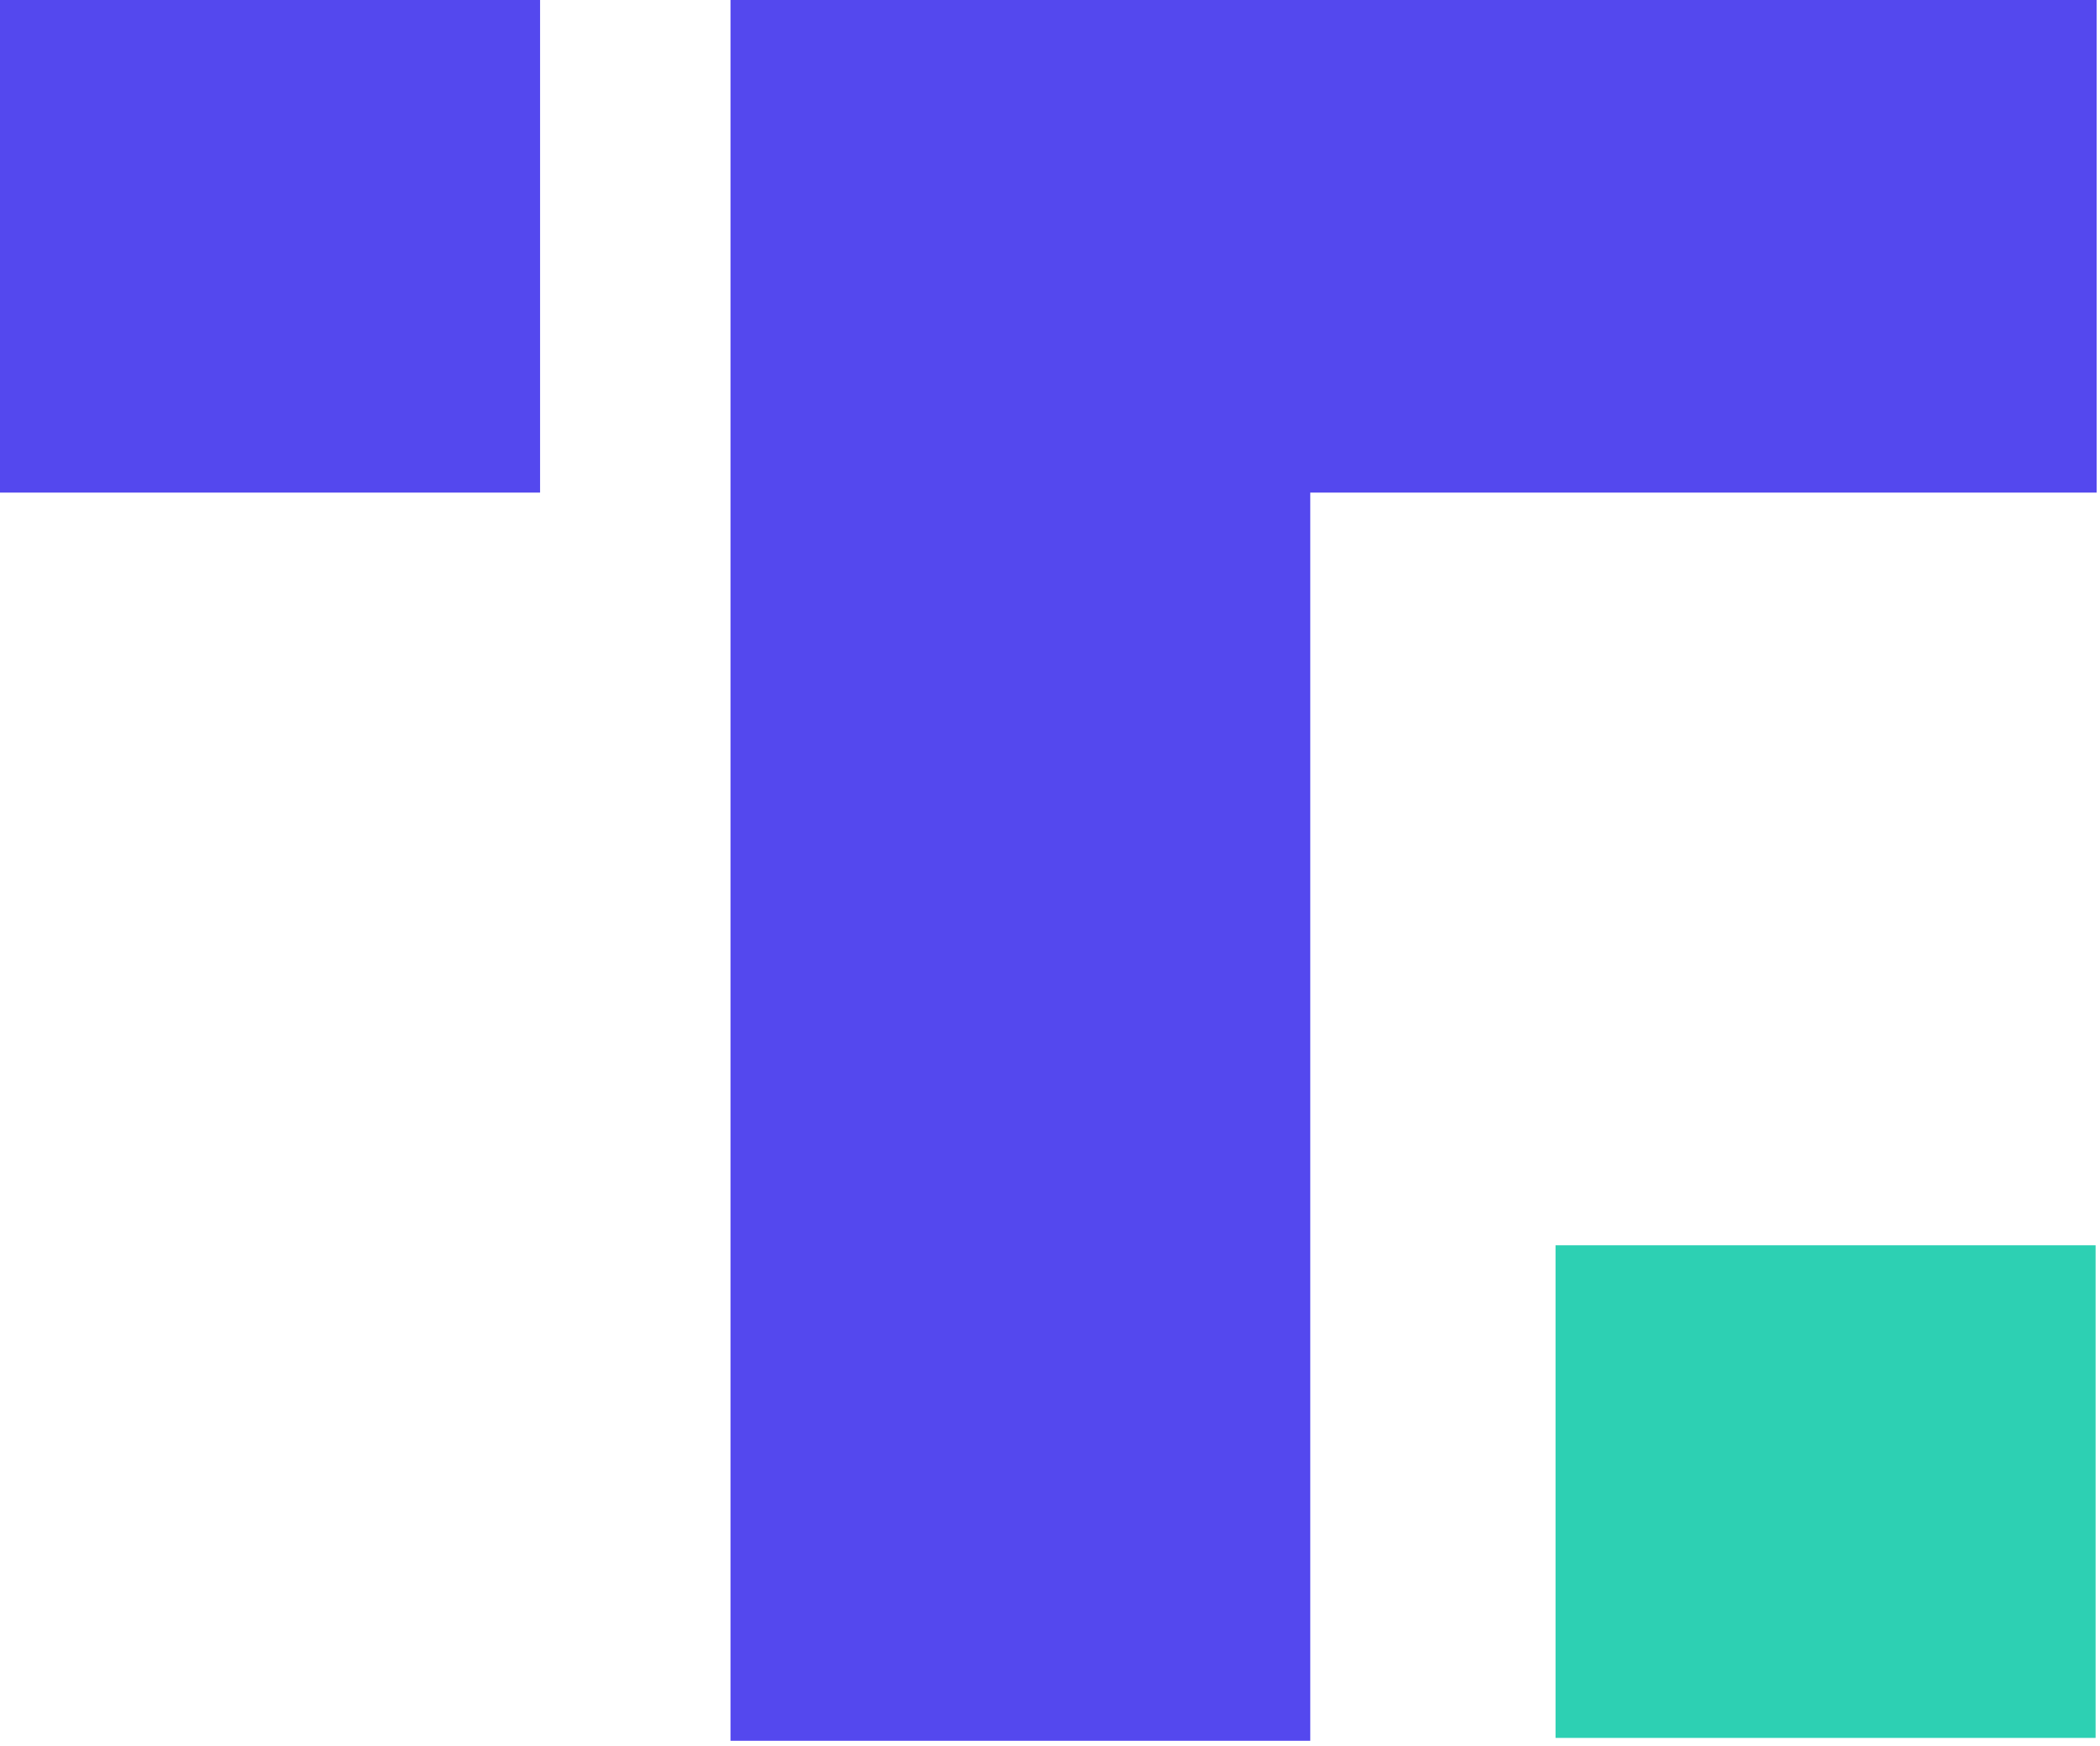 <svg viewBox="0 0 397 330">
    <g transform="matrix(1,0,0,1,-1523.83,-0.543)">
        <rect x="1817.9" y="235.9" width="102.1" height="93.1" style="fill:rgb(45,208,179);"/>
    </g>
    <path d="M247.7,329L138.1,329L138.1,0L396.362,0L396.362,93.1L247.7,93.1L247.7,329ZM0,0L102.1,0L102.1,93.1L0,93.1L0,0Z" style="fill:rgb(84,72,238);"/>
</svg>

